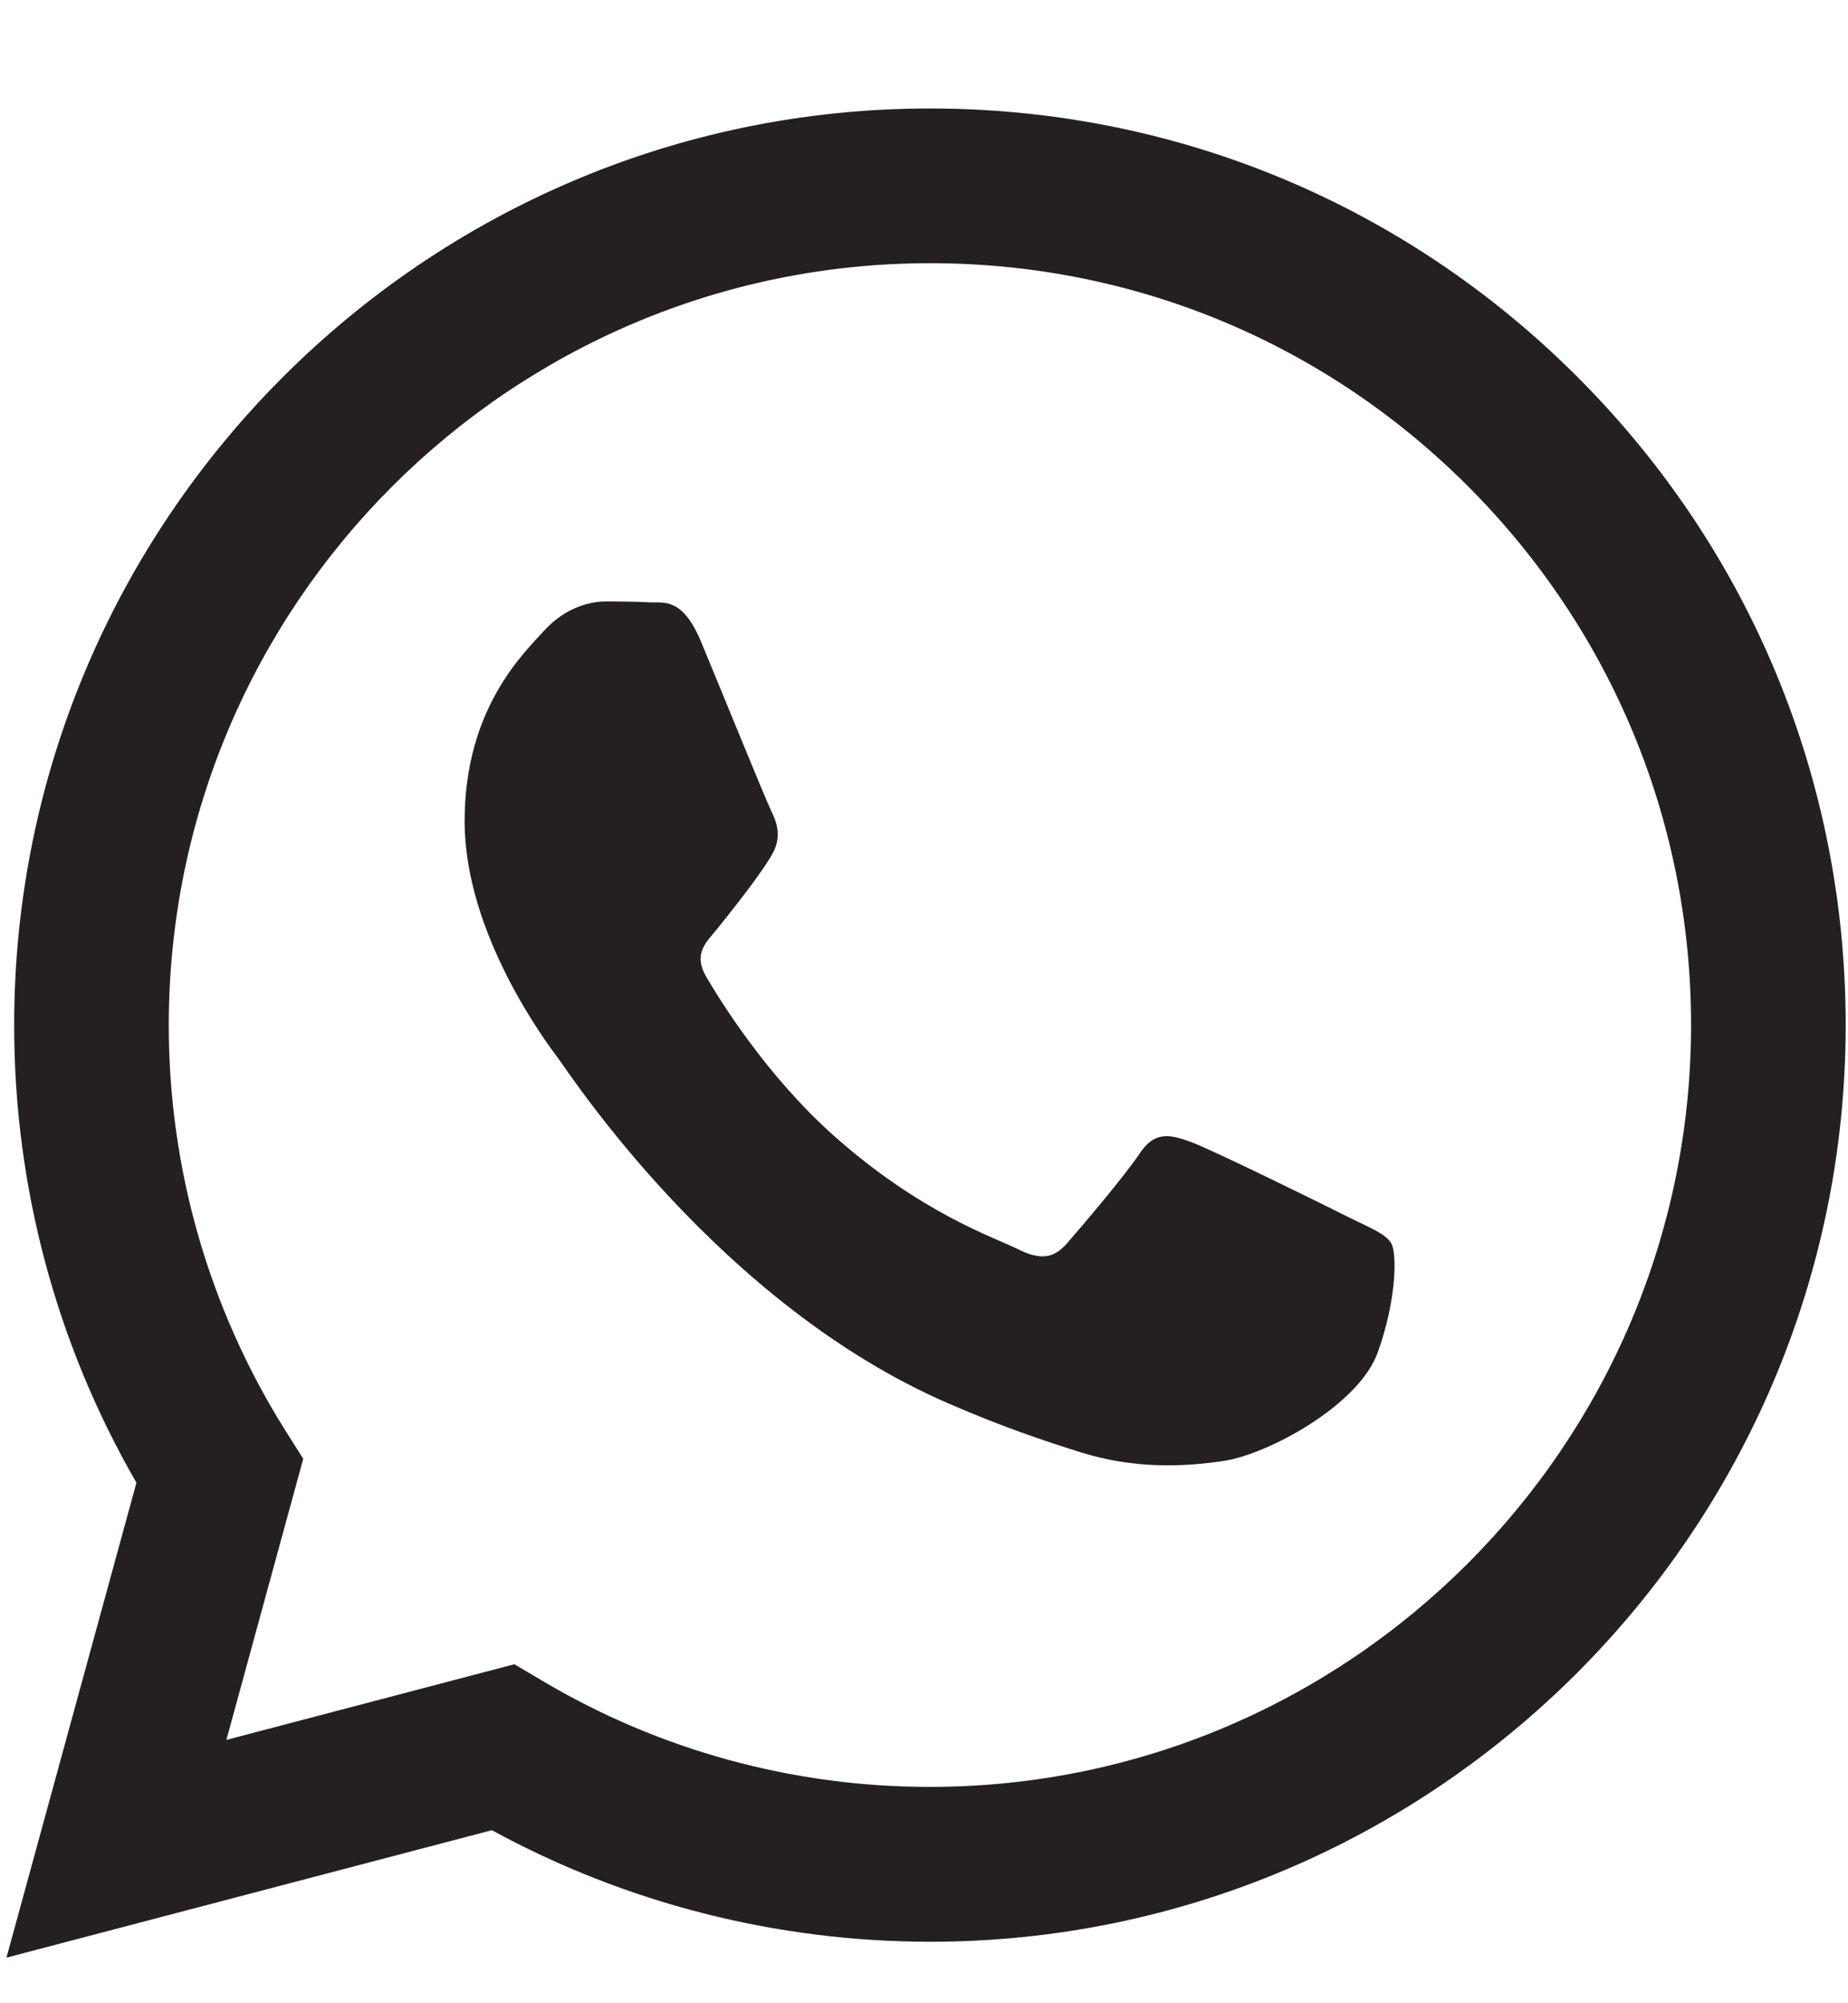 <svg width="12" height="13" viewBox="0 0 12 13" fill="none" xmlns="http://www.w3.org/2000/svg">
<path fill-rule="evenodd" clip-rule="evenodd" d="M10.245 2.448C9.122 1.324 7.629 0.704 6.038 0.704C2.761 0.704 0.093 3.371 0.092 6.649C0.091 7.698 0.365 8.721 0.886 9.622L0.042 12.704L3.194 11.877C4.063 12.351 5.041 12.6 6.036 12.601H6.038C9.316 12.601 11.983 9.933 11.985 6.654C11.985 5.065 11.367 3.571 10.245 2.448ZM6.038 11.596H6.036C5.149 11.596 4.28 11.358 3.521 10.907L3.34 10.8L1.47 11.291L1.969 9.467L1.851 9.28C1.357 8.493 1.095 7.584 1.096 6.65C1.097 3.925 3.314 1.708 6.04 1.708C7.36 1.708 8.601 2.223 9.534 3.157C10.467 4.092 10.981 5.333 10.981 6.654C10.979 9.379 8.762 11.596 6.038 11.596ZM8.749 7.895C8.601 7.82 7.87 7.461 7.734 7.411C7.598 7.362 7.499 7.337 7.4 7.486C7.301 7.634 7.016 7.969 6.929 8.068C6.843 8.167 6.756 8.18 6.607 8.105C6.459 8.031 5.98 7.874 5.412 7.368C4.971 6.974 4.673 6.487 4.586 6.339C4.499 6.19 4.585 6.117 4.651 6.035C4.812 5.836 4.973 5.626 5.023 5.527C5.072 5.428 5.047 5.341 5.01 5.267C4.973 5.193 4.676 4.461 4.552 4.164C4.431 3.874 4.309 3.913 4.218 3.909C4.131 3.904 4.032 3.903 3.933 3.903C3.834 3.903 3.673 3.941 3.537 4.089C3.401 4.238 3.017 4.598 3.017 5.329C3.017 6.06 3.549 6.767 3.623 6.866C3.698 6.965 4.671 8.466 6.162 9.109C6.516 9.263 6.793 9.354 7.009 9.422C7.365 9.535 7.688 9.519 7.944 9.481C8.23 9.439 8.823 9.122 8.947 8.775C9.071 8.428 9.071 8.13 9.034 8.068C8.997 8.006 8.898 7.969 8.749 7.895Z" fill="#242020"/>
</svg>
